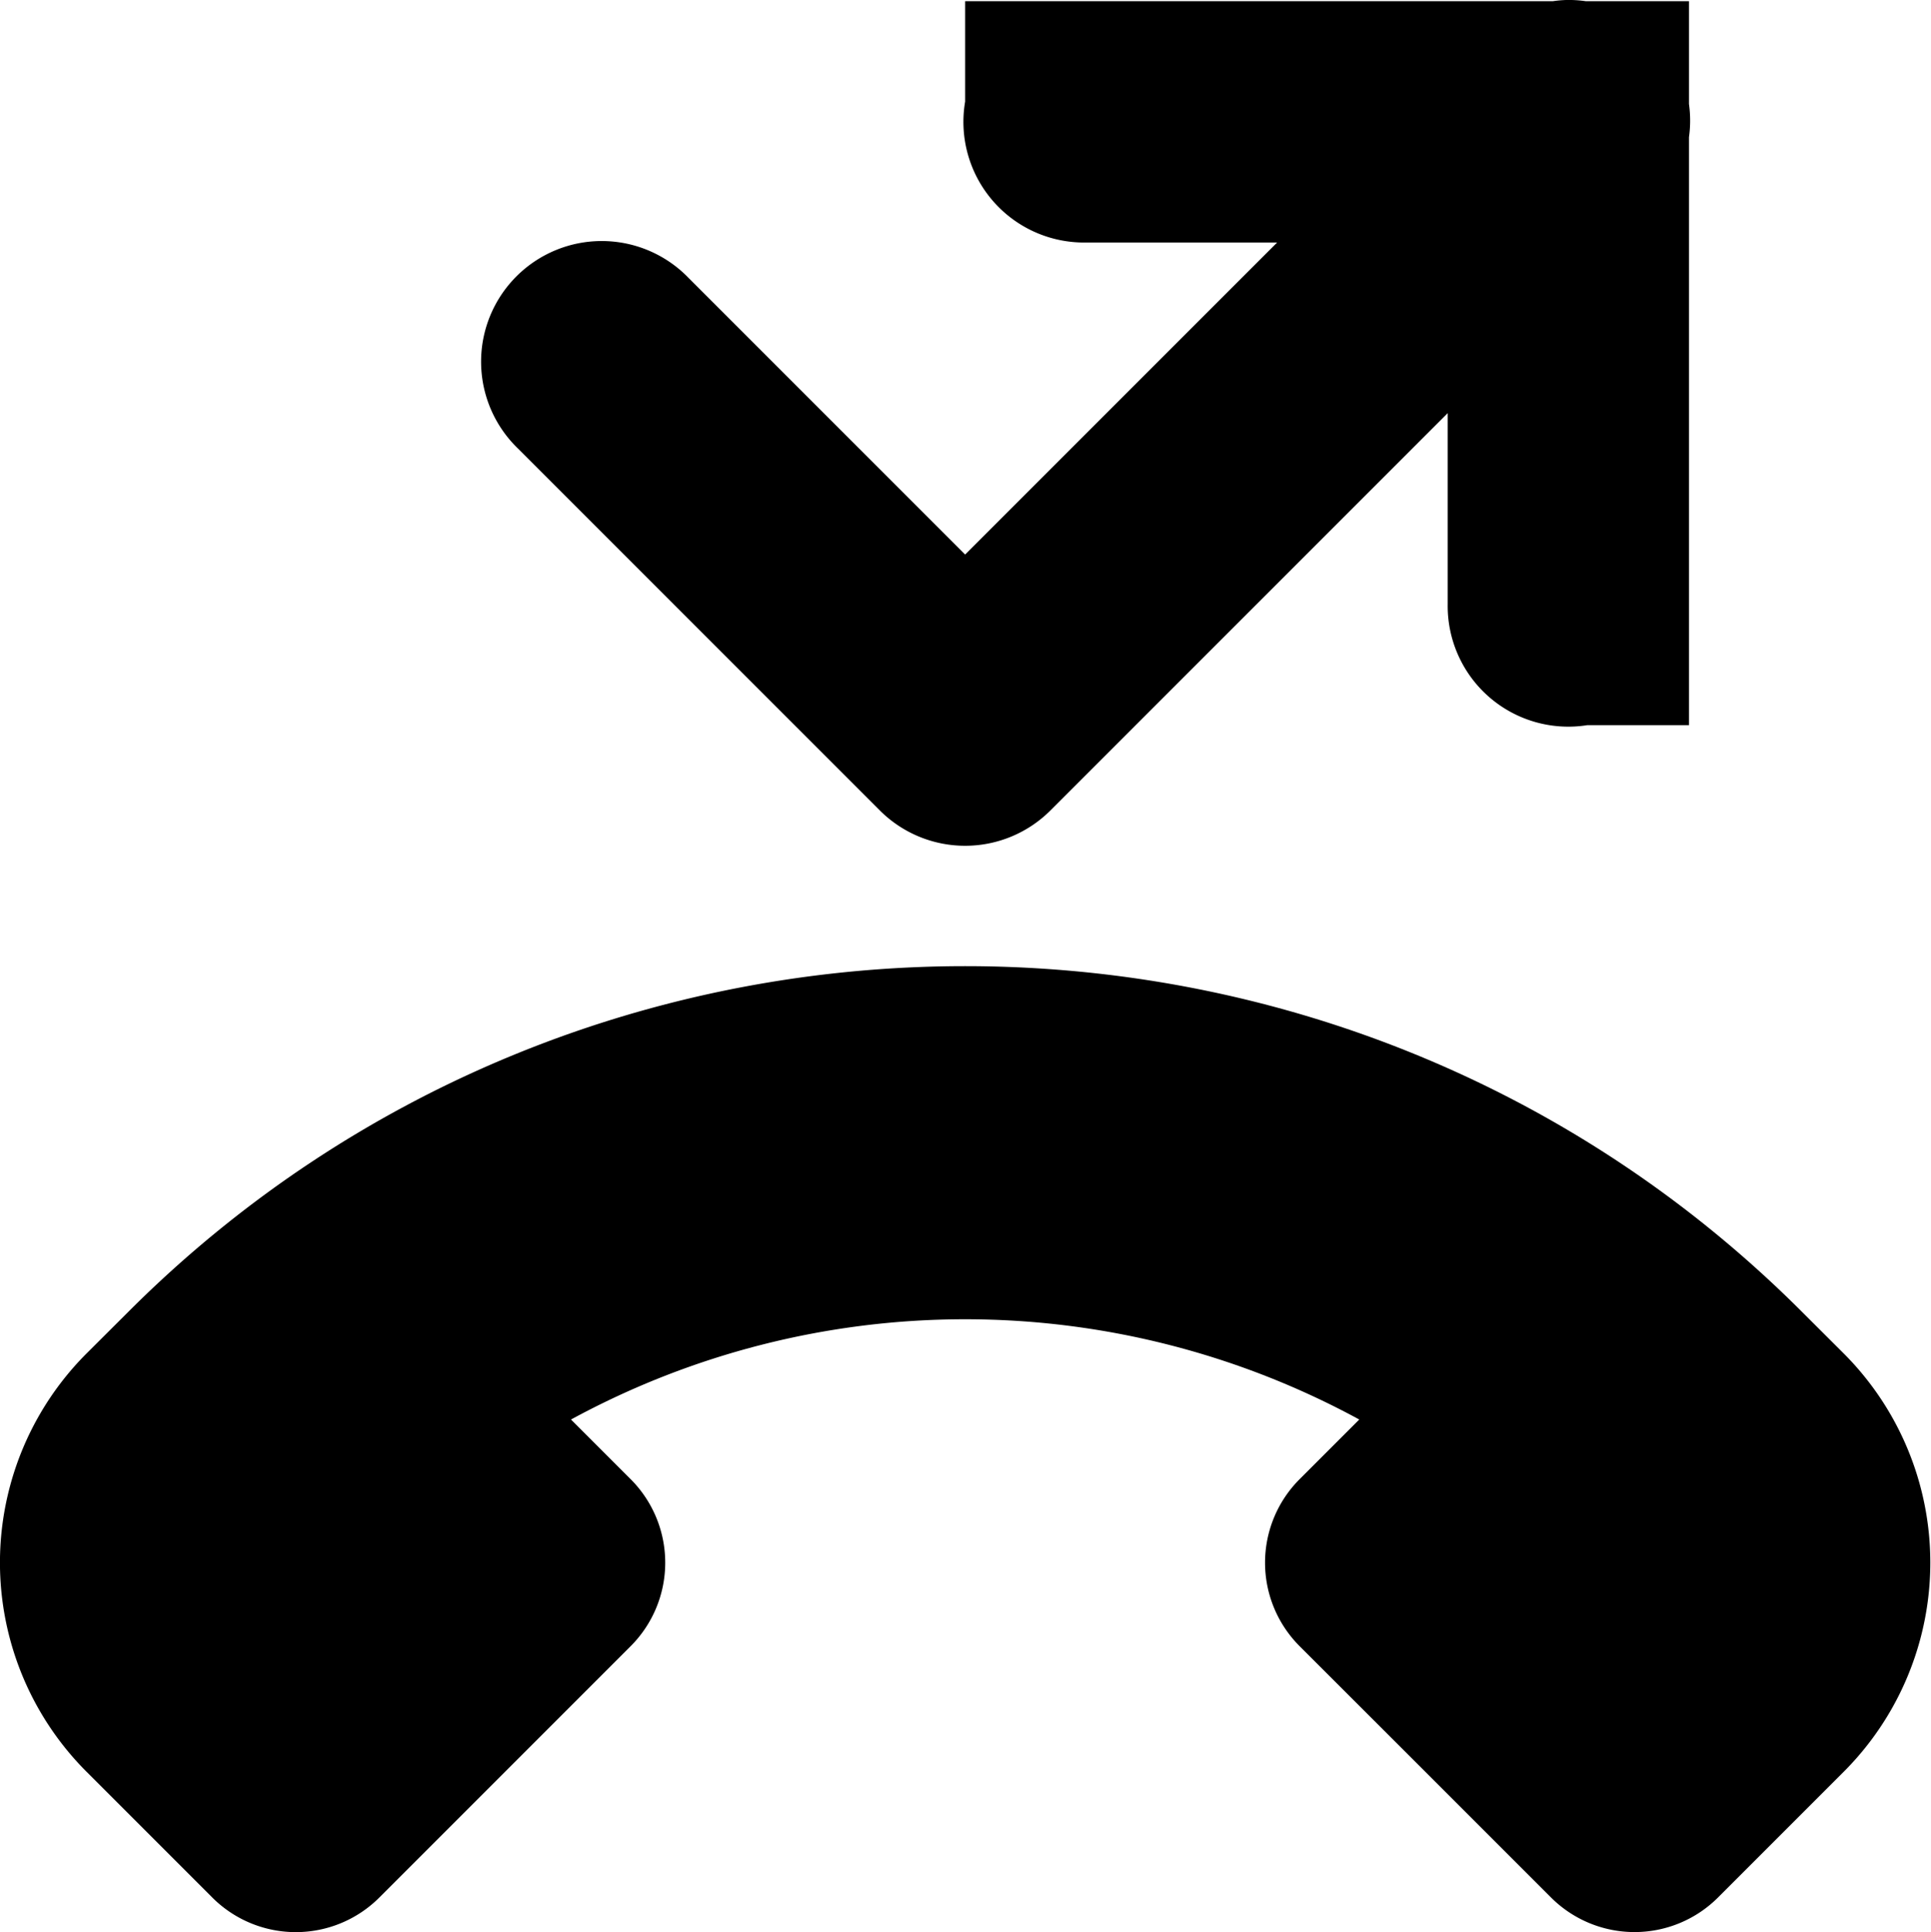<svg width="16.006" height="16.013" class="symbolic" viewbox="0 0 16 16"><path d="M12.98 0a1 1 0 0 0-.11.01H8v.832A1 1 0 0 0 9 2.01h1.586L8 4.596 5.707 2.303a1 1 0 1 0-1.414 1.414l3 3a1 1 0 0 0 1.414 0L12 3.424V5.01a1 1 0 0 0 1.158 1H14V1.137a1 1 0 0 0 0-.275V.01h-.854A1 1 0 0 0 12.98 0z"/><path d="M14.242 15.725a.979.979 0 0 1-1.387 0l-1.04-1.04-1.041-1.04a.979.979 0 0 1 0-1.387l.493-.493a6.838 6.838 0 0 0-6.534 0l.493.493a.979.979 0 0 1 0 1.387l-1.04 1.04-1.04 1.04a.979.979 0 0 1-1.388 0l-1.04-1.04a2.452 2.452 0 0 1 0-3.468l.347-.346c3.818-3.818 10.052-3.818 13.87 0l.347.346a2.452 2.452 0 0 1 0 3.468z" class="error"/></svg>
